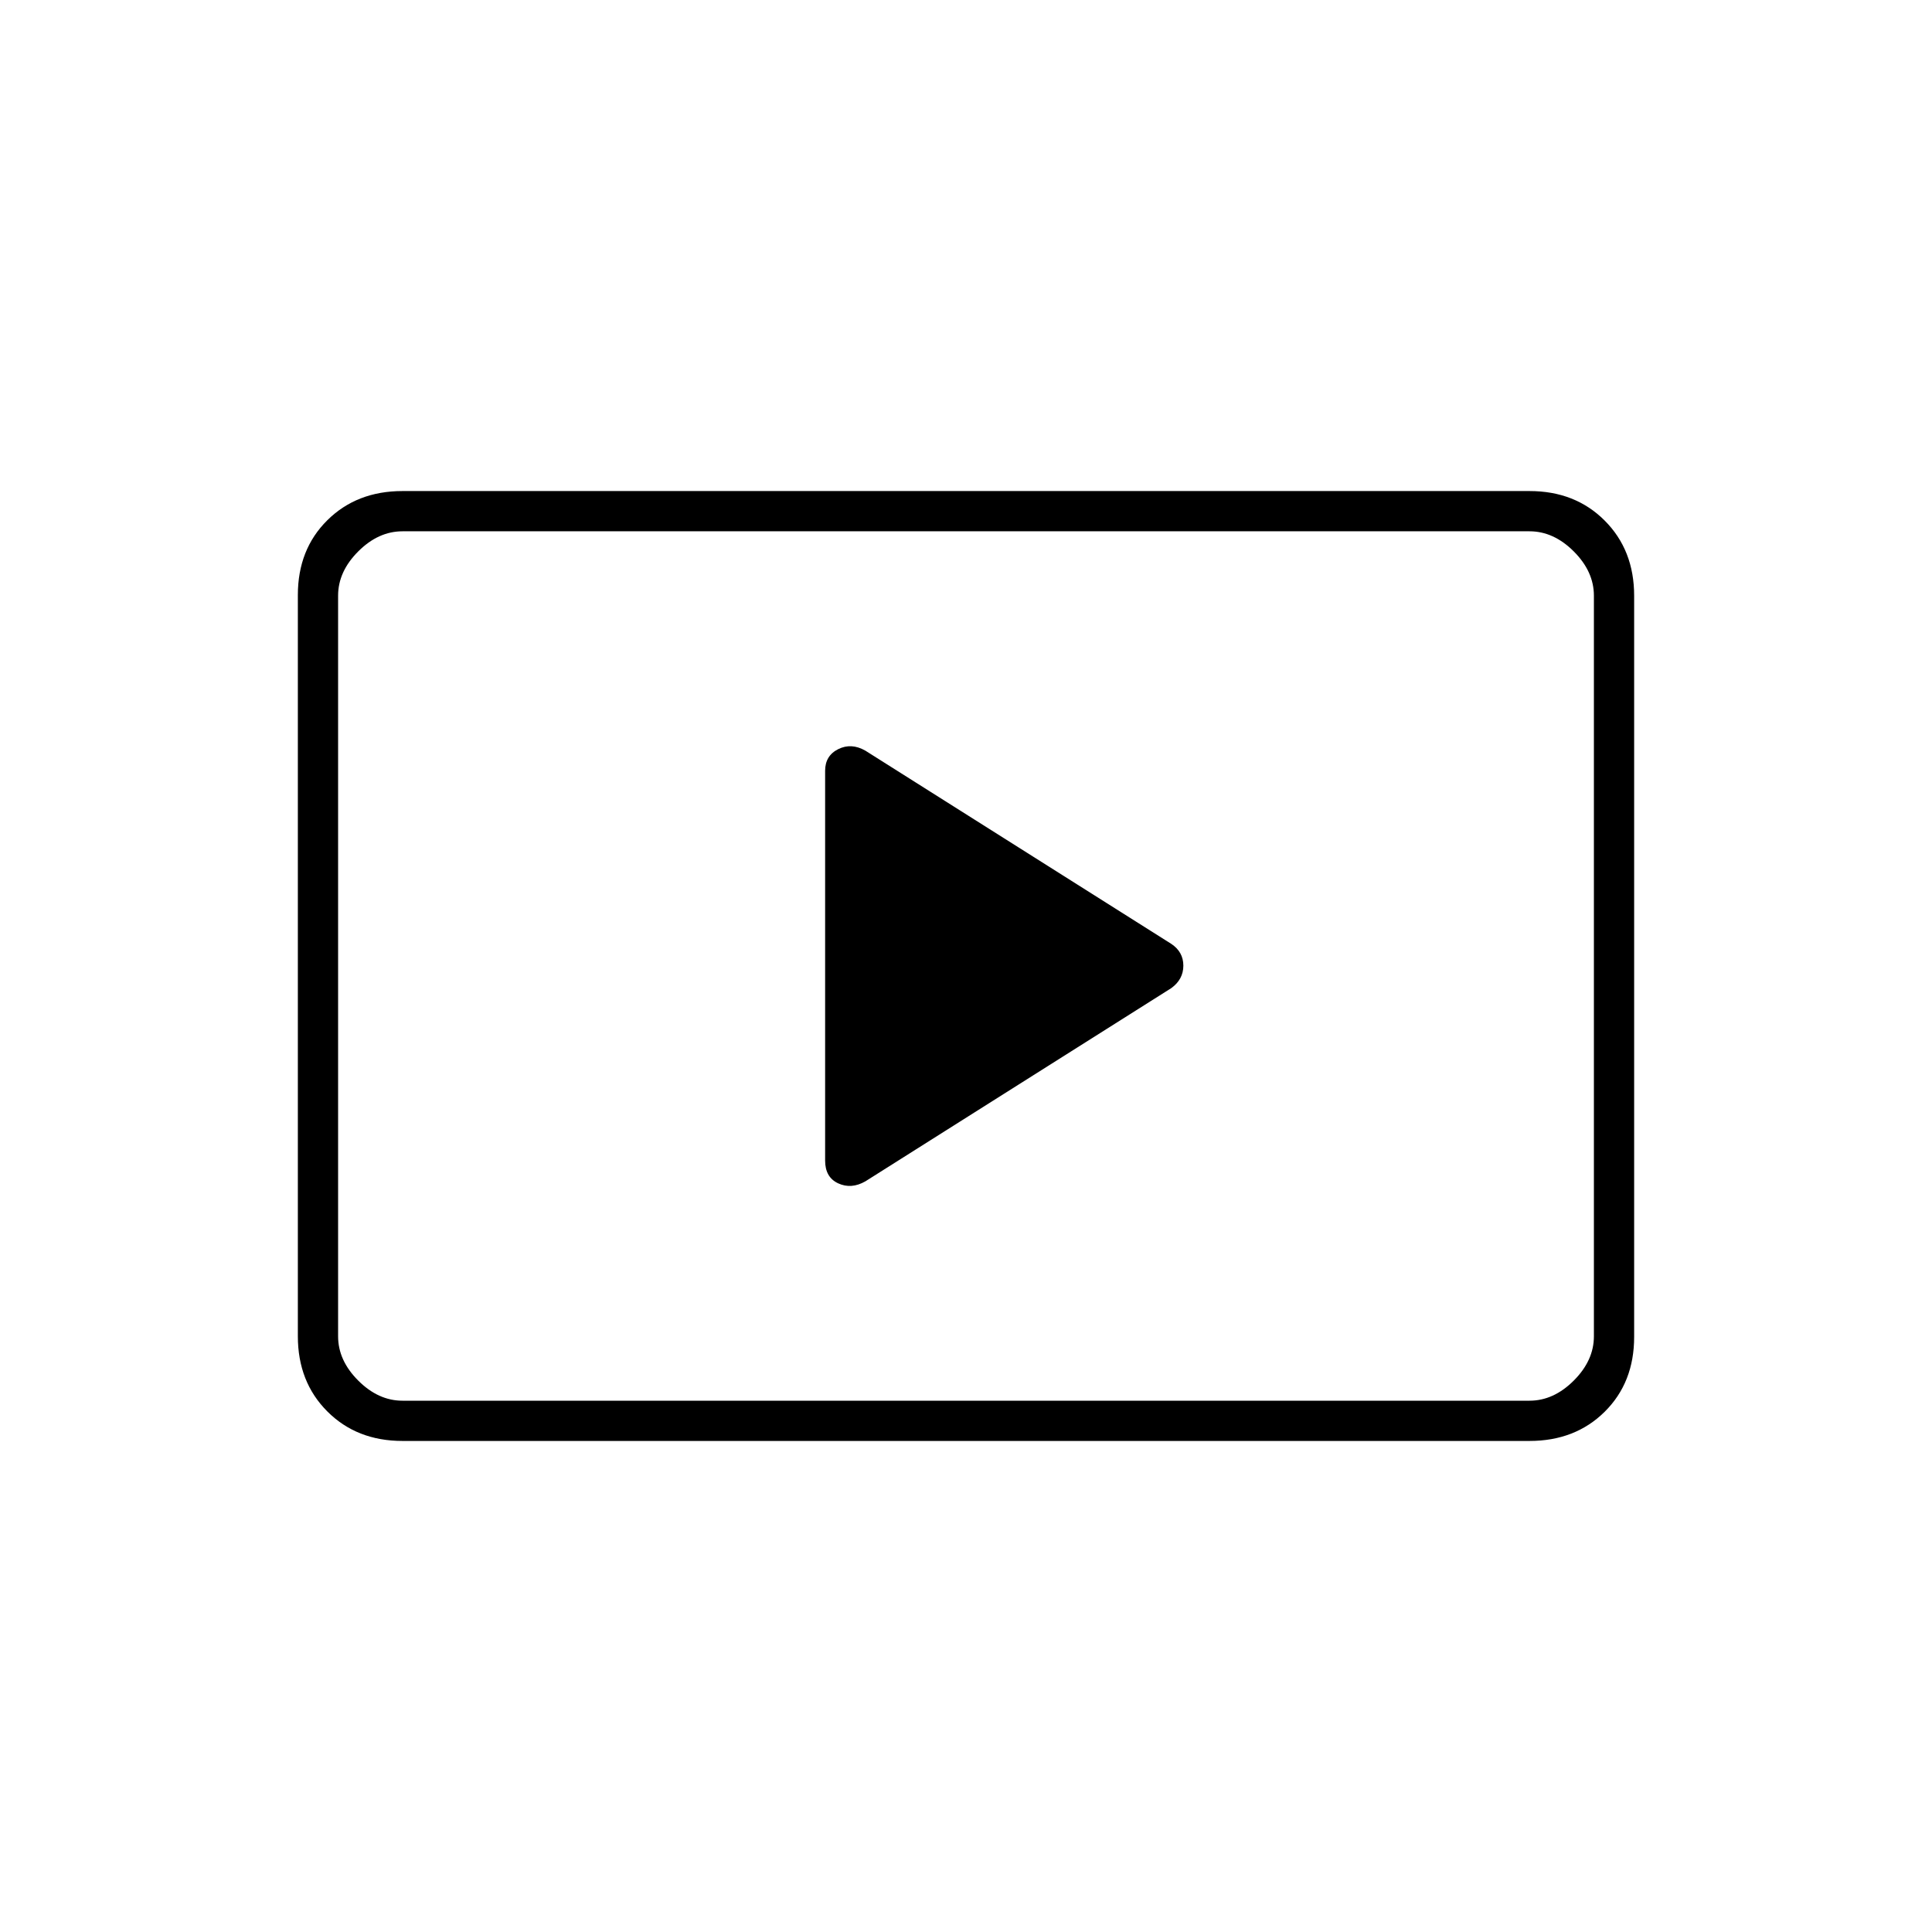 <svg xmlns="http://www.w3.org/2000/svg" height="20" viewBox="0 -960 960 960" width="20"><path d="m430-373 152-96q6-4.357 6-11.179Q588-487 582-491l-152-96q-7-4-13.5-.75T410-577v193.685Q410-375 416.5-372t13.5-1ZM200-244q-22.7 0-37.35-14.662Q148-273.324 148-296.04v-368.243Q148-687 162.65-701.5T200-716h560q22.7 0 37.35 14.662Q812-686.676 812-663.96v368.243Q812-273 797.35-258.5T760-244H200Zm0-20h560q12 0 22-10t10-22v-368q0-12-10-22t-22-10H200q-12 0-22 10t-10 22v368q0 12 10 22t22 10Zm-32 0v-432 432Z"/></svg>